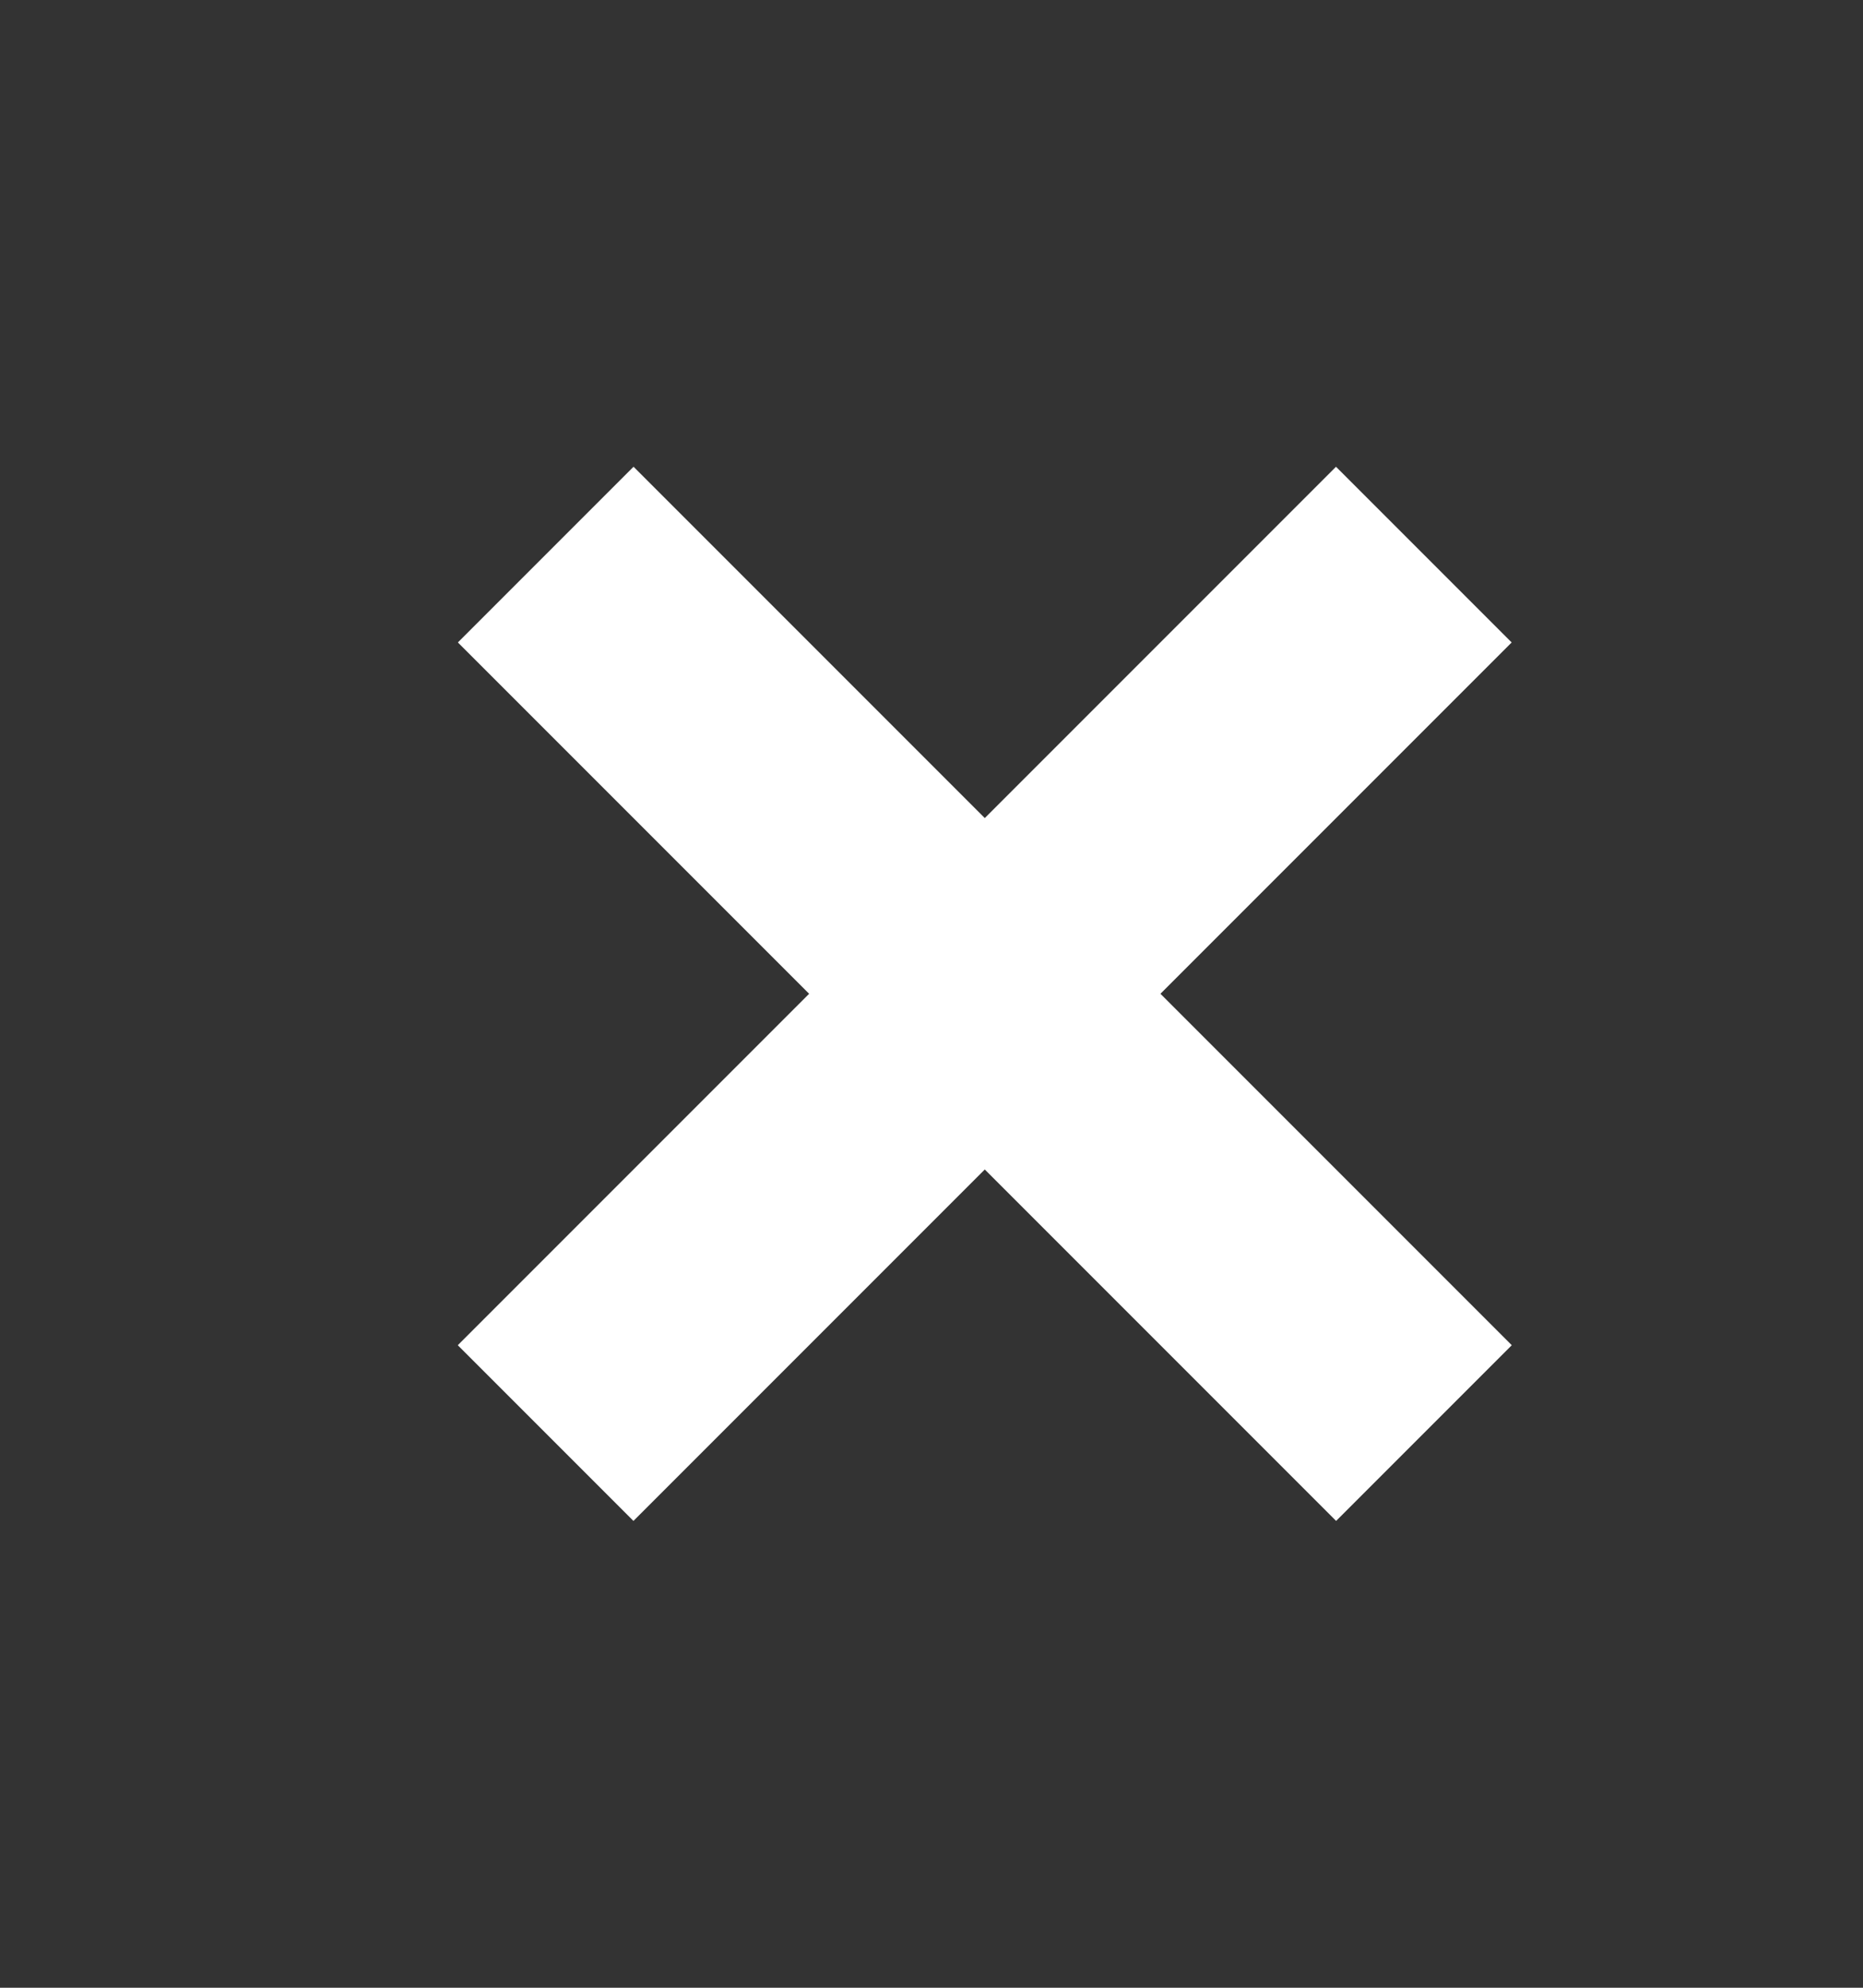 <svg width="15" height="16" viewBox="0 0 15 16" fill="none" xmlns="http://www.w3.org/2000/svg">
<rect x="0" y="0" width="15" height="16" fill="#333333" stroke="none"/>
<rect x="10.757" y="3.757" width="2" height="10" transform="rotate(45 10.757 3.757)" fill="white"/>
<rect x="12.172" y="10.828" width="2" height="10" transform="rotate(135 12.172 10.828)" fill="white"/>
</svg>
